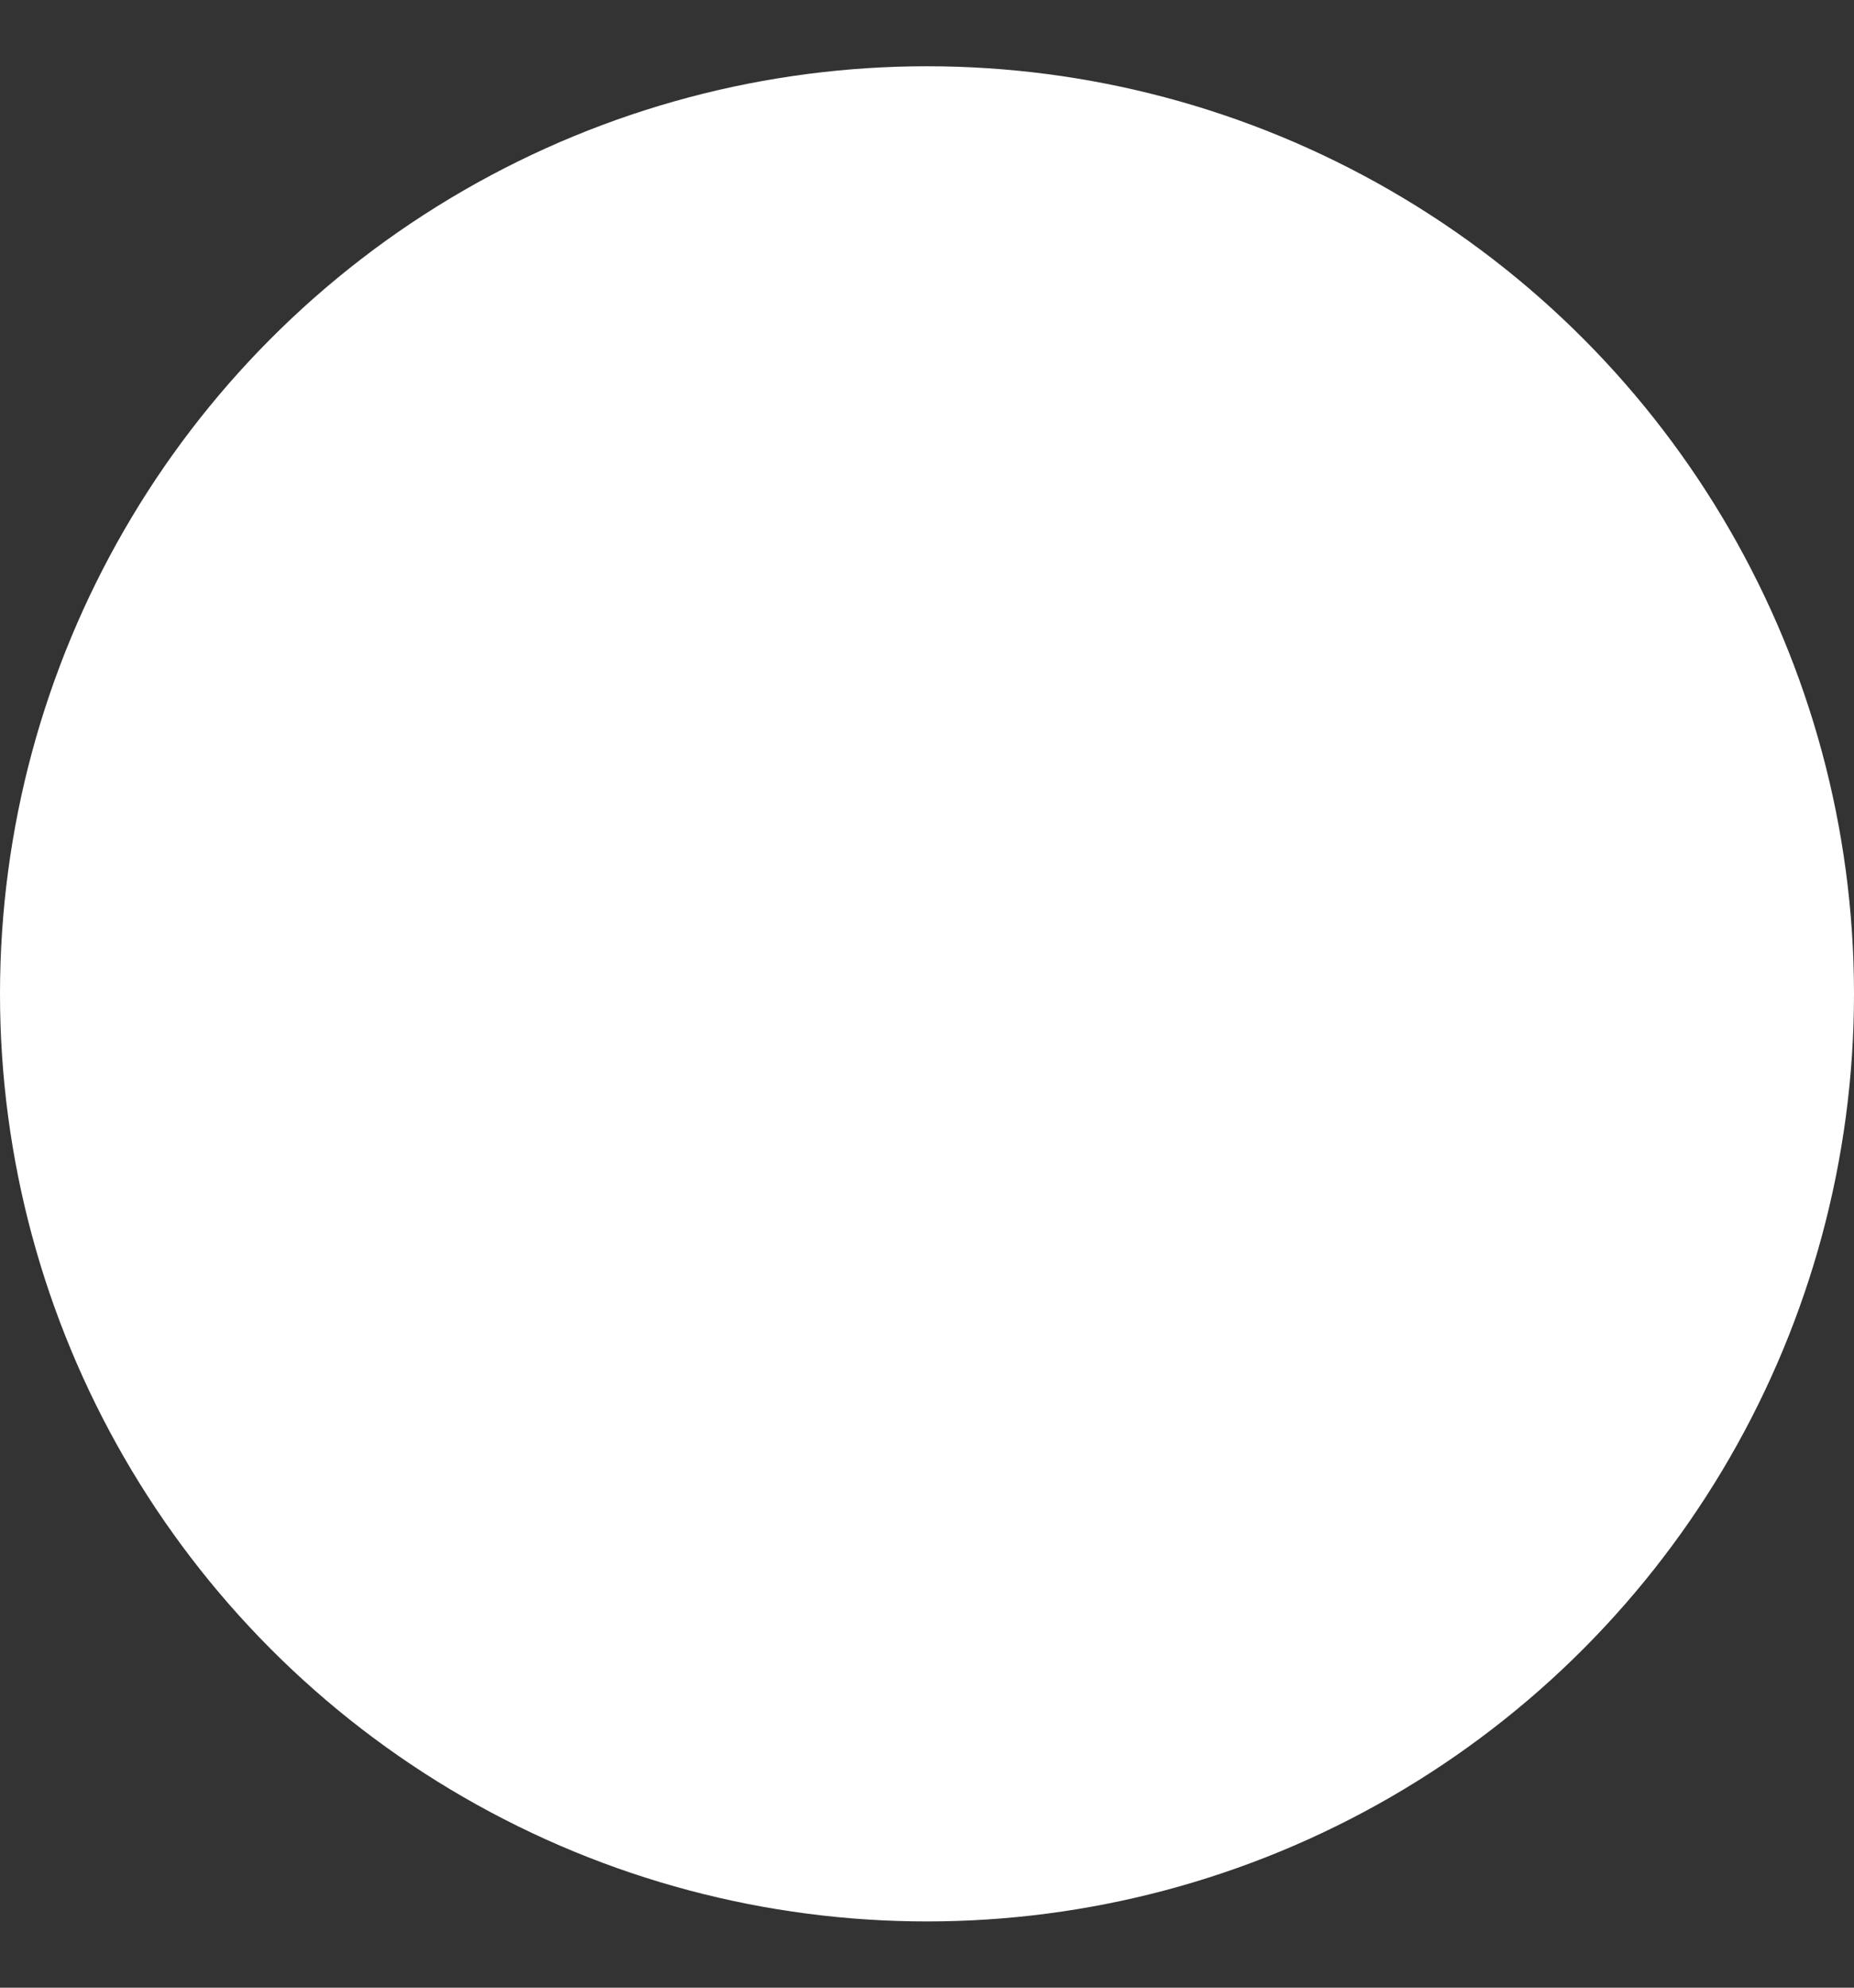 <svg width="14" height="15" viewBox="0 0 14 15" fill="none" xmlns="http://www.w3.org/2000/svg">
<rect x="0" y="0" width="14" height="15" fill="#333333" stroke="none"/>
<g id="Group 6">
<circle id="Ellipse 9" cx="7" cy="7.5" r="7" fill="white"/>
</g>
</svg>
